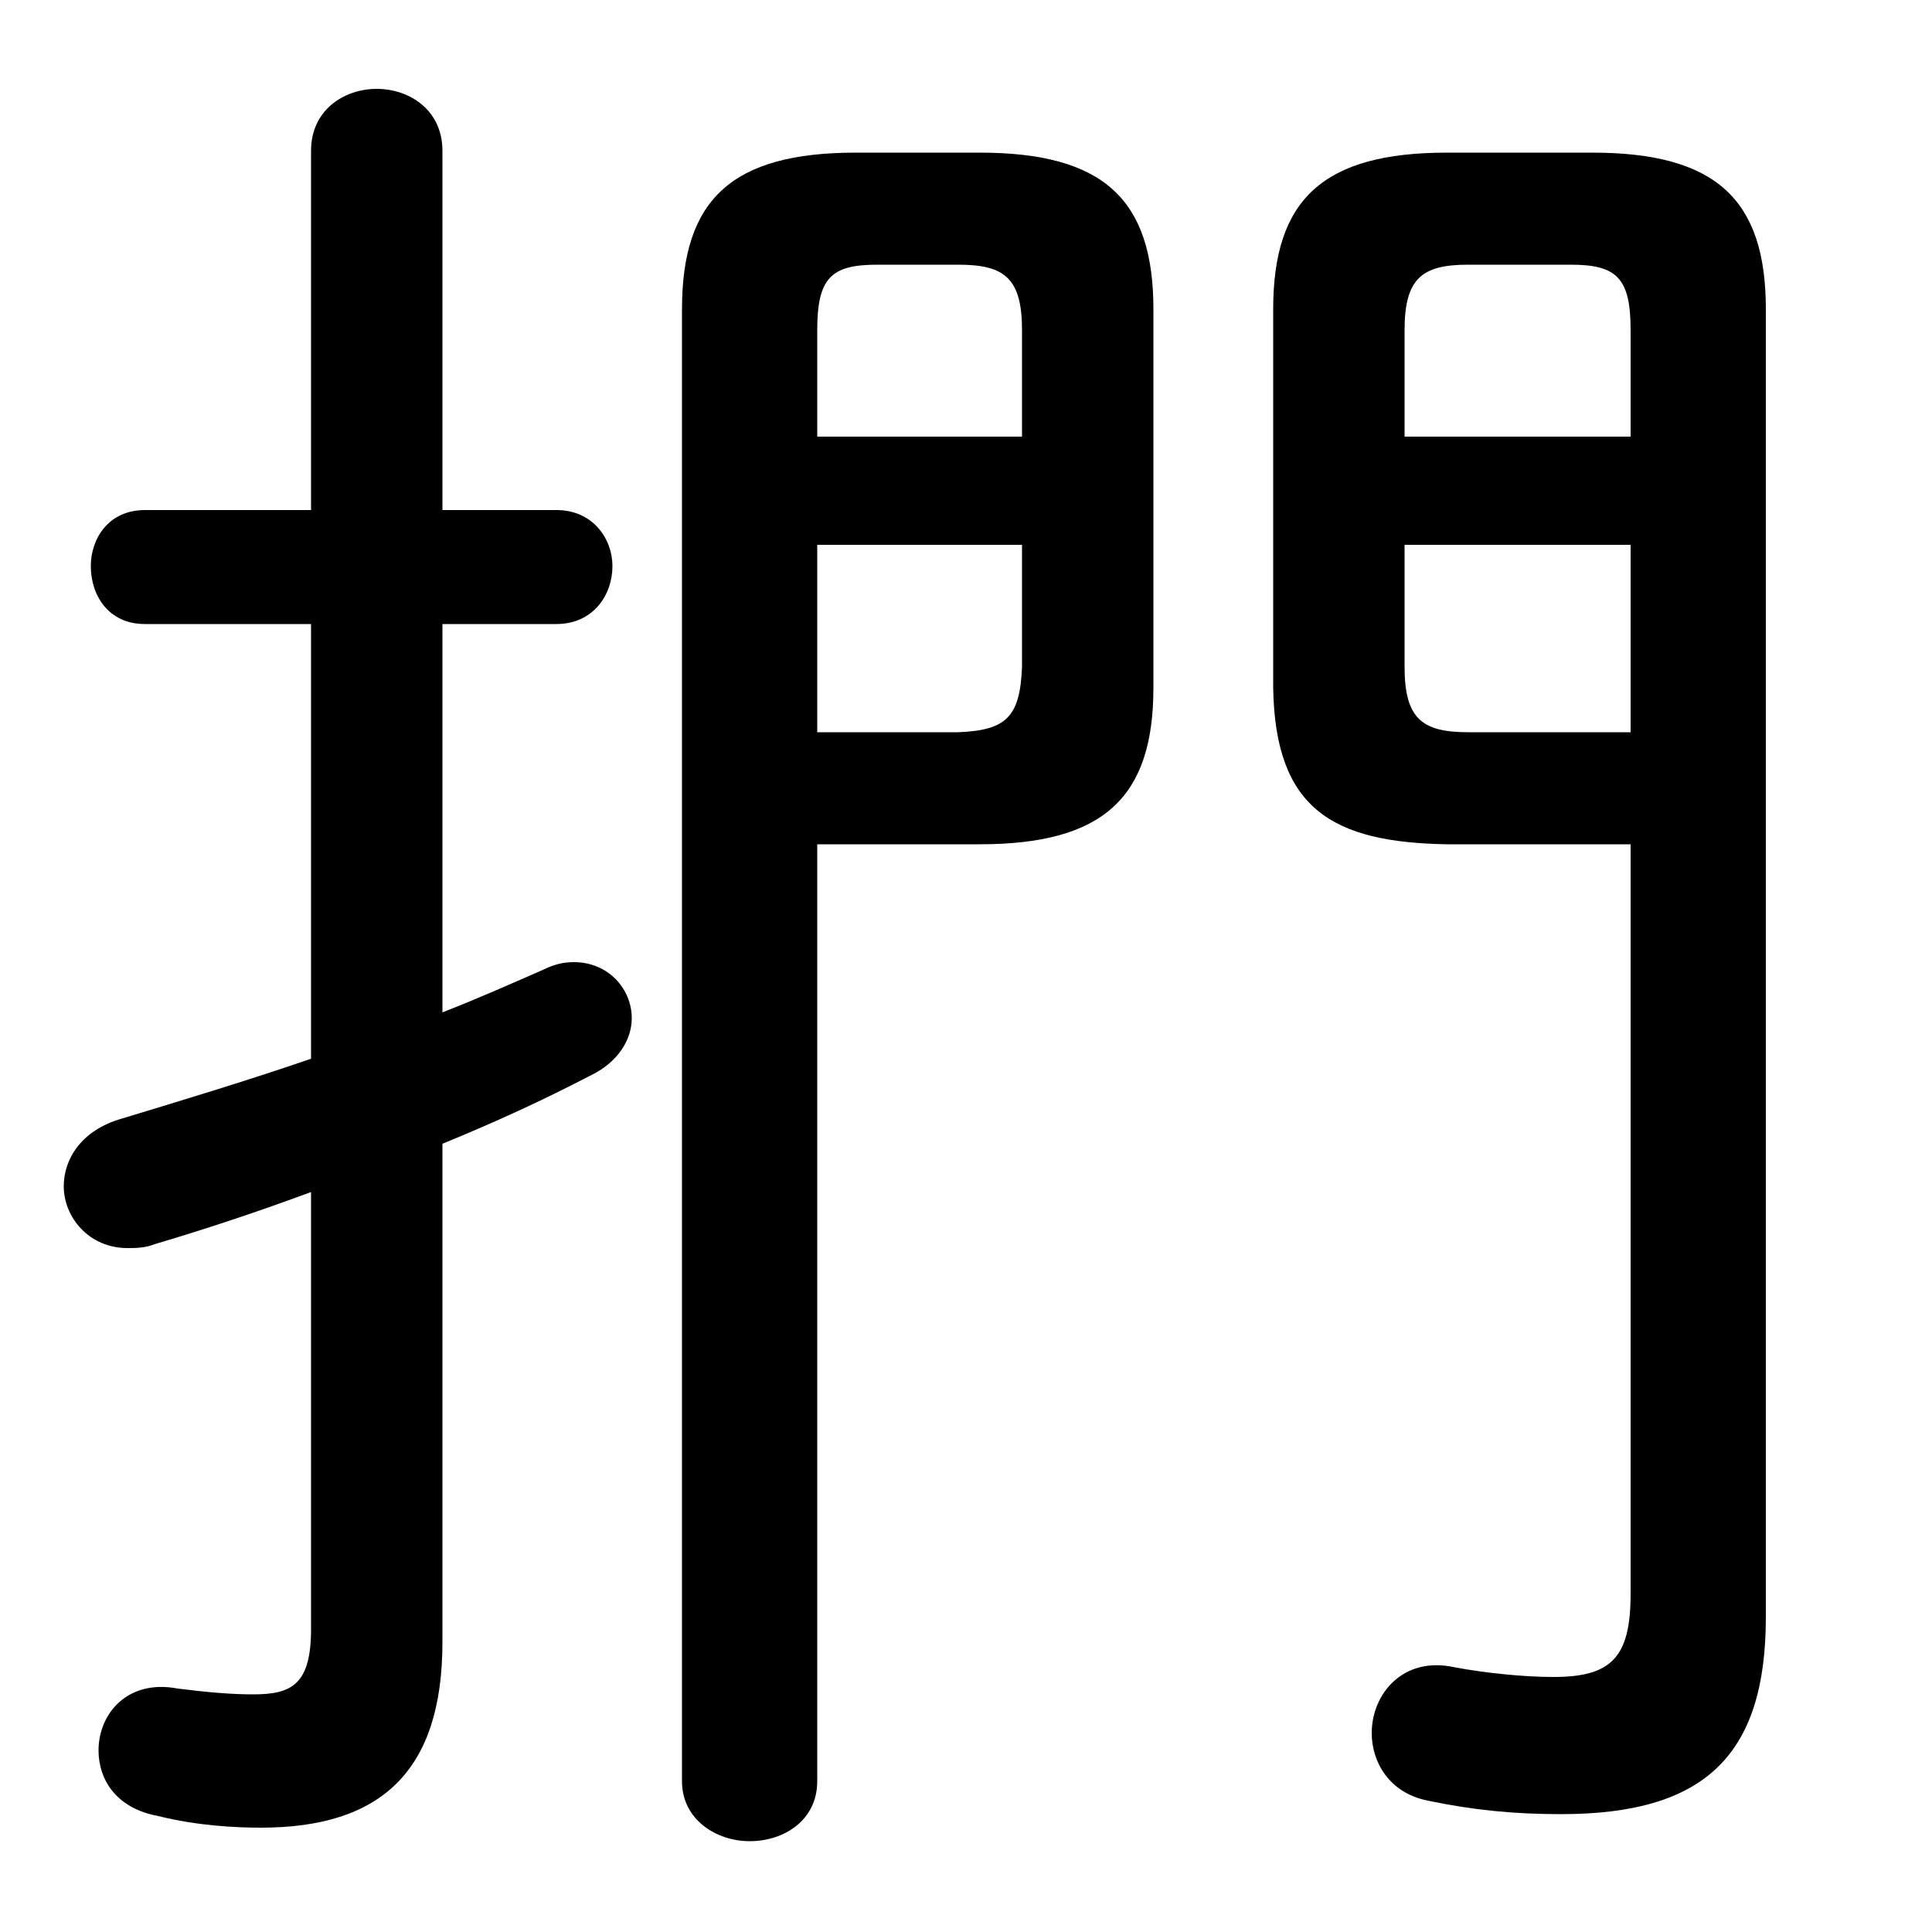 <svg xmlns="http://www.w3.org/2000/svg" viewBox="0 -44.0 50.0 50.0">
    <rect x="0" y="-44.0" width="50.0" height="50.0" fill="#808080" stroke="none"/>
    <g transform="scale(1, -1)">
        <!-- ボディの枠 -->
        <rect x="0" y="-6.0" width="50.0" height="50.0"
            stroke="white" fill="white"/>
        <!-- グリフ座標系の原点 -->
        <circle cx="0" cy="0" r="5" fill="white"/>
        <!-- グリフのアウトライン -->
        <g style="fill:black;stroke:#000000;stroke-width:0;stroke-linecap:round;stroke-linejoin:round;">
        <path d="M 11.45 14.4 C 12.8 14.95 14.1 15.55 15.25 16.15 C 16.0 16.5 16.35 17.1 16.35 17.65 C 16.35 18.4 15.75 19.1 14.85 19.1 C 14.6 19.1 14.35 19.05 14.05 18.9 C 13.25 18.55 12.35 18.15 11.45 17.8 L 11.45 27.85 L 14.4 27.85 C 15.35 27.85 15.85 28.6 15.85 29.35 C 15.85 30.05 15.35 30.8 14.4 30.8 L 11.45 30.8 L 11.45 40.1 C 11.45 41.15 10.6 41.7 9.75 41.7 C 8.9 41.7 8.05 41.15 8.05 40.1 L 8.05 30.8 L 3.75 30.8 C 2.8 30.8 2.35 30.05 2.35 29.35 C 2.35 28.6 2.8 27.85 3.75 27.85 L 8.05 27.85 L 8.05 16.6 C 6.45 16.05 4.8 15.55 3.15 15.05 C 2.1 14.75 1.65 14.0 1.65 13.3 C 1.65 12.5 2.3 11.7 3.3 11.7 C 3.5 11.7 3.75 11.7 4.0 11.8 C 5.35 12.2 6.7 12.65 8.05 13.15 L 8.05 1.85 C 8.05 0.4 7.55 0.15 6.55 0.15 C 6.0 0.15 5.4 0.2 4.6 0.3 C 3.3 0.55 2.55 -0.35 2.55 -1.3 C 2.55 -2.05 3.0 -2.8 4.1 -3.0 C 5.1 -3.25 6.1 -3.3 6.75 -3.3 C 9.85 -3.3 11.45 -1.85 11.45 1.5 Z M 42.2 22.15 L 42.2 2.75 C 42.2 1.1 41.7 0.6 40.2 0.6 C 39.45 0.6 38.45 0.7 37.65 0.85 C 36.3 1.15 35.5 0.15 35.5 -0.85 C 35.5 -1.6 35.95 -2.4 36.95 -2.6 C 38.15 -2.85 39.2 -2.95 40.4 -2.95 C 44.1 -2.95 45.7 -1.45 45.7 2.15 L 45.7 36.0 C 45.7 38.85 44.4 40.05 41.2 40.05 L 37.45 40.05 C 34.25 40.05 32.95 38.85 32.95 36.0 L 32.95 26.2 C 33.0 23.05 34.5 22.2 37.45 22.15 Z M 42.2 25.05 L 38.0 25.05 C 36.8 25.05 36.35 25.4 36.35 26.75 L 36.35 29.9 L 42.2 29.9 Z M 42.2 32.7 L 36.35 32.7 L 36.35 35.45 C 36.35 36.8 36.8 37.15 38.0 37.15 L 40.65 37.15 C 41.85 37.15 42.2 36.8 42.2 35.45 Z M 21.15 22.15 L 25.35 22.15 C 28.55 22.15 29.85 23.35 29.85 26.2 L 29.85 36.0 C 29.85 38.85 28.55 40.05 25.35 40.05 L 22.15 40.05 C 18.95 40.05 17.65 38.85 17.65 36.0 L 17.65 -2.1 C 17.65 -3.1 18.55 -3.65 19.4 -3.65 C 20.3 -3.65 21.15 -3.1 21.15 -2.1 Z M 21.15 25.05 L 21.15 29.9 L 26.45 29.9 L 26.45 26.75 C 26.4 25.45 26.05 25.1 24.8 25.05 Z M 26.45 32.7 L 21.15 32.7 L 21.15 35.45 C 21.15 36.8 21.5 37.15 22.7 37.15 L 24.8 37.15 C 26.0 37.15 26.45 36.8 26.45 35.45 Z"/>
    </g>
    </g>
</svg>
